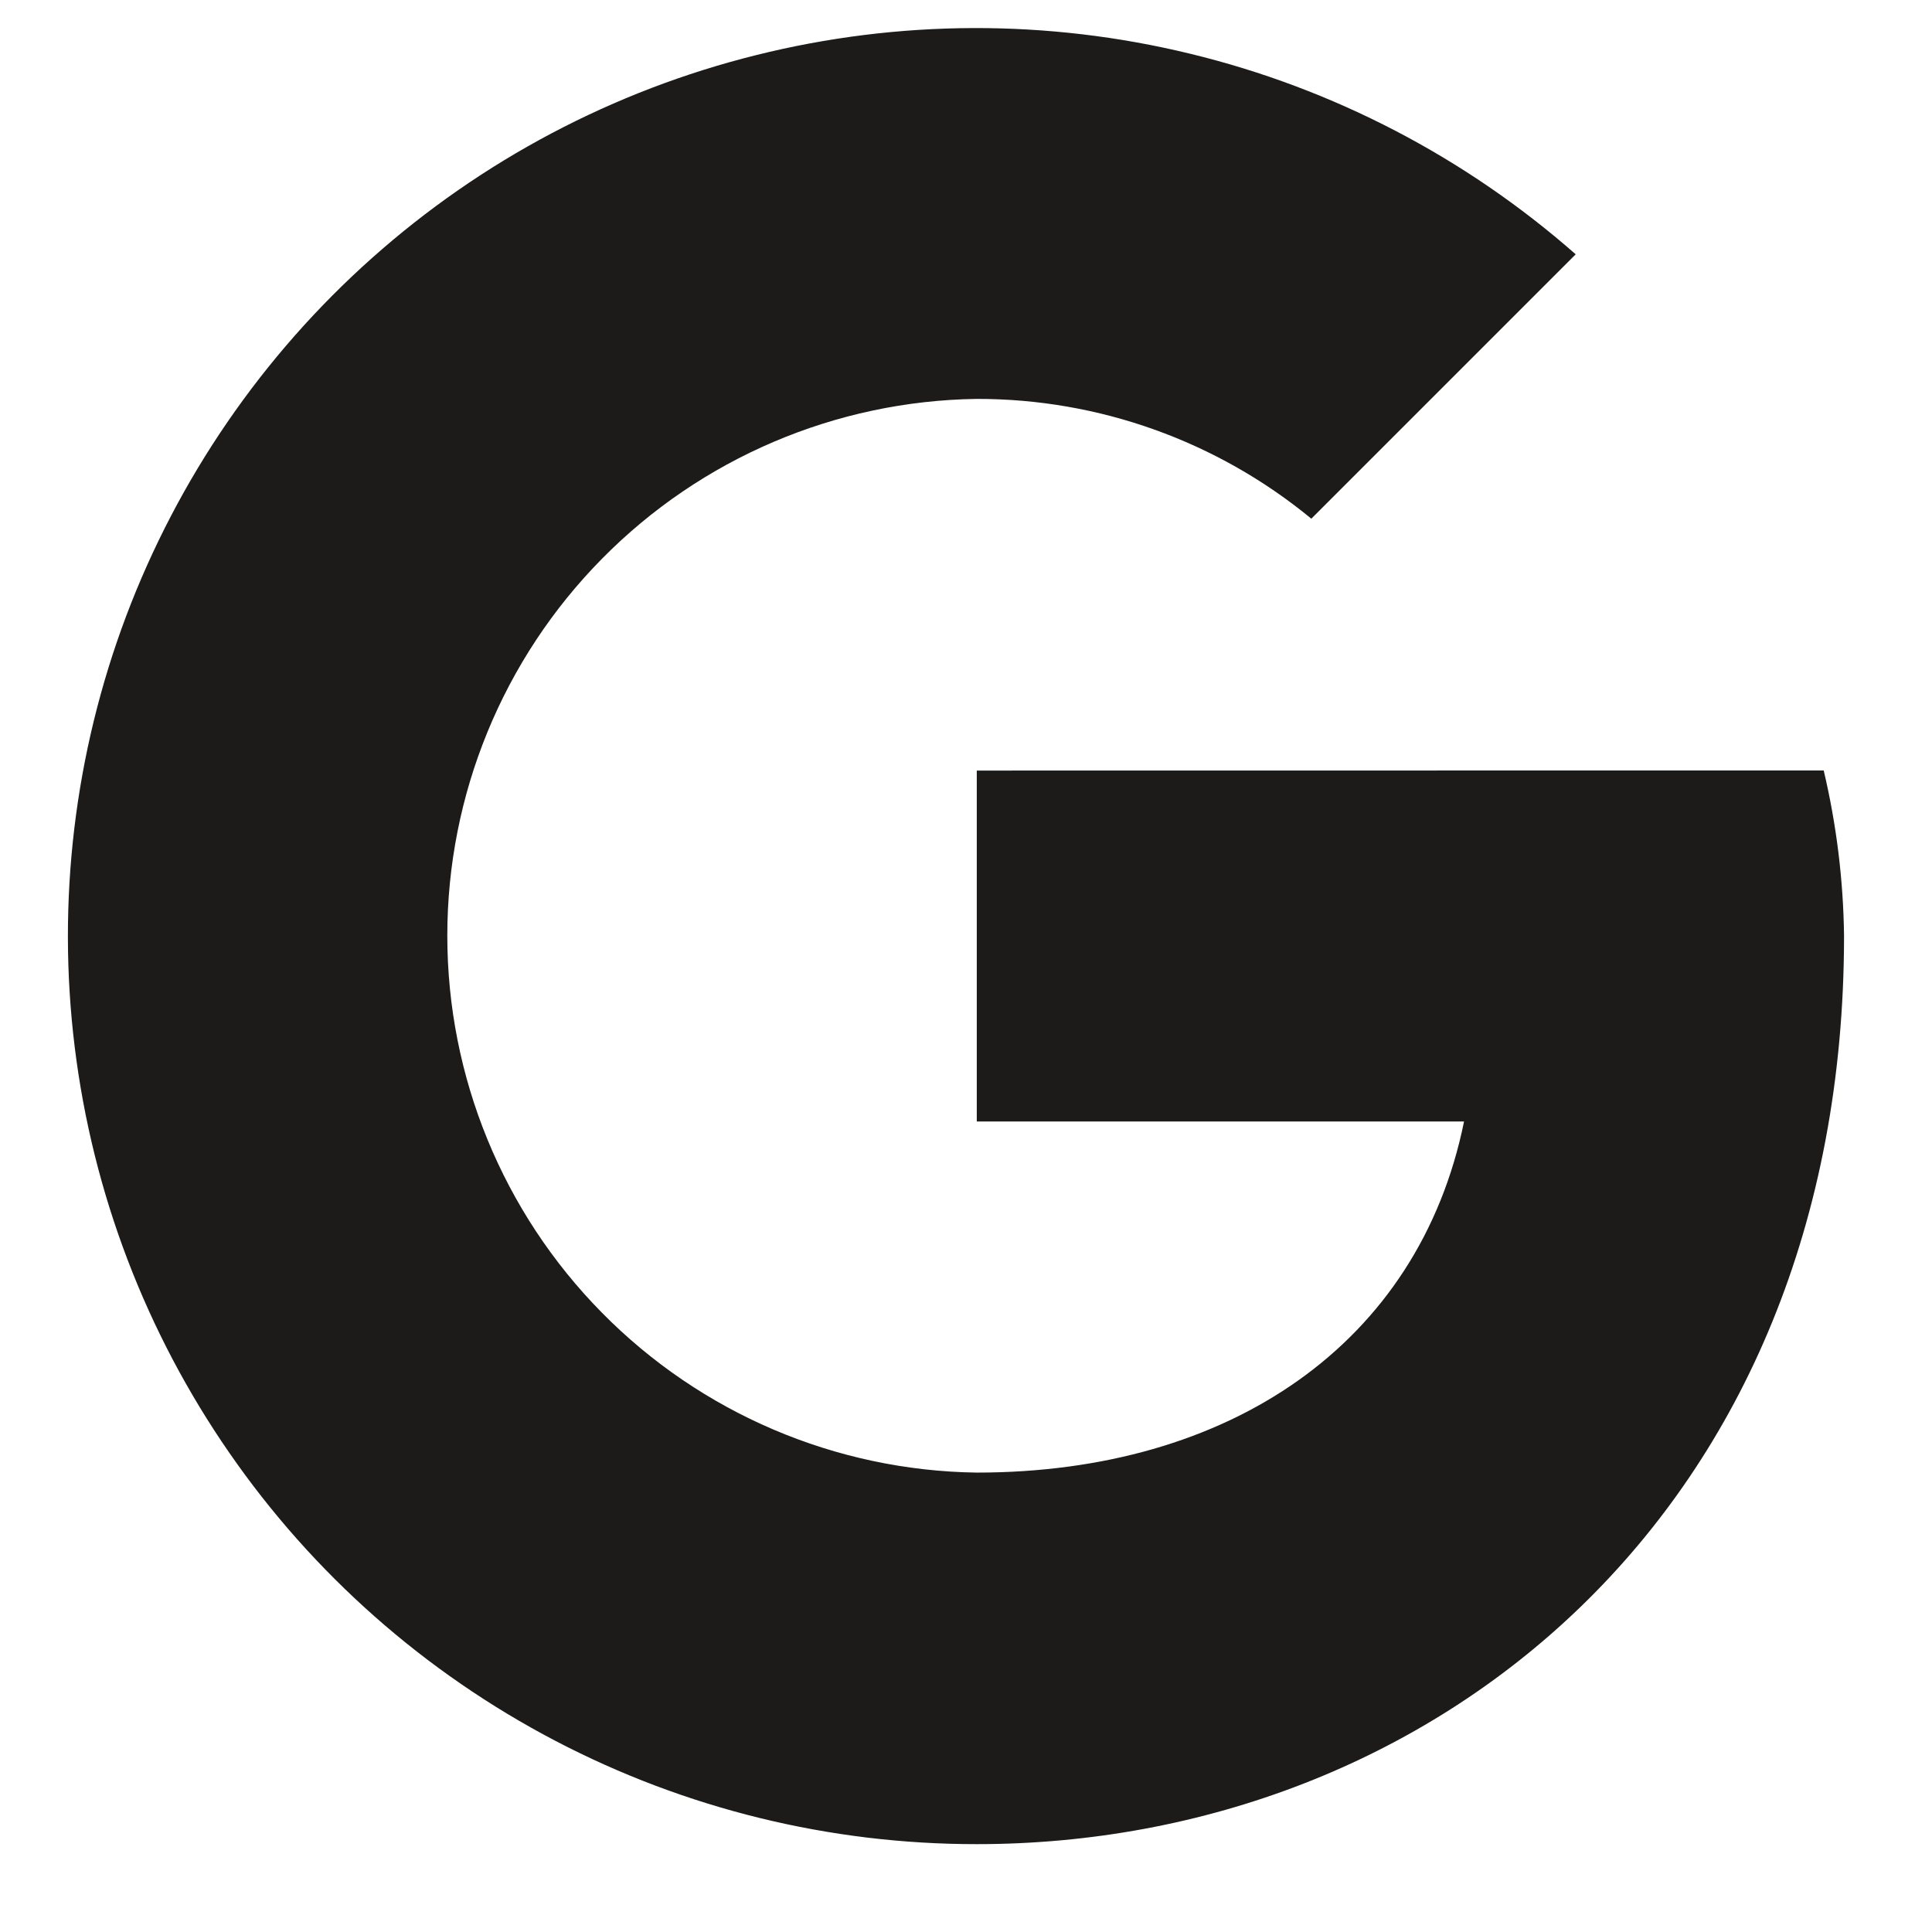 <svg width="19" height="19" viewBox="0 0 19 19" fill="none" xmlns="http://www.w3.org/2000/svg">
<path d="M9.606 7.578V11.029H14.398C13.952 13.222 12.085 14.482 9.606 14.482C8.218 14.463 6.894 13.898 5.92 12.91C4.945 11.922 4.399 10.59 4.399 9.202C4.399 7.815 4.945 6.483 5.92 5.495C6.894 4.507 8.218 3.942 9.606 3.923C10.806 3.921 11.97 4.338 12.896 5.101L15.496 2.501C14.411 1.547 13.111 0.87 11.707 0.529C10.303 0.187 8.838 0.192 7.436 0.542C6.034 0.891 4.738 1.576 3.659 2.537C2.58 3.498 1.751 4.706 1.241 6.058C0.732 7.41 0.558 8.865 0.735 10.299C0.912 11.733 1.434 13.102 2.257 14.29C3.079 15.478 4.178 16.448 5.458 17.118C6.738 17.788 8.161 18.137 9.606 18.136C14.073 18.136 18.135 14.887 18.135 9.202C18.128 8.655 18.061 8.11 17.935 7.577L9.606 7.578Z" fill="#1D1B19"/>
</svg>
